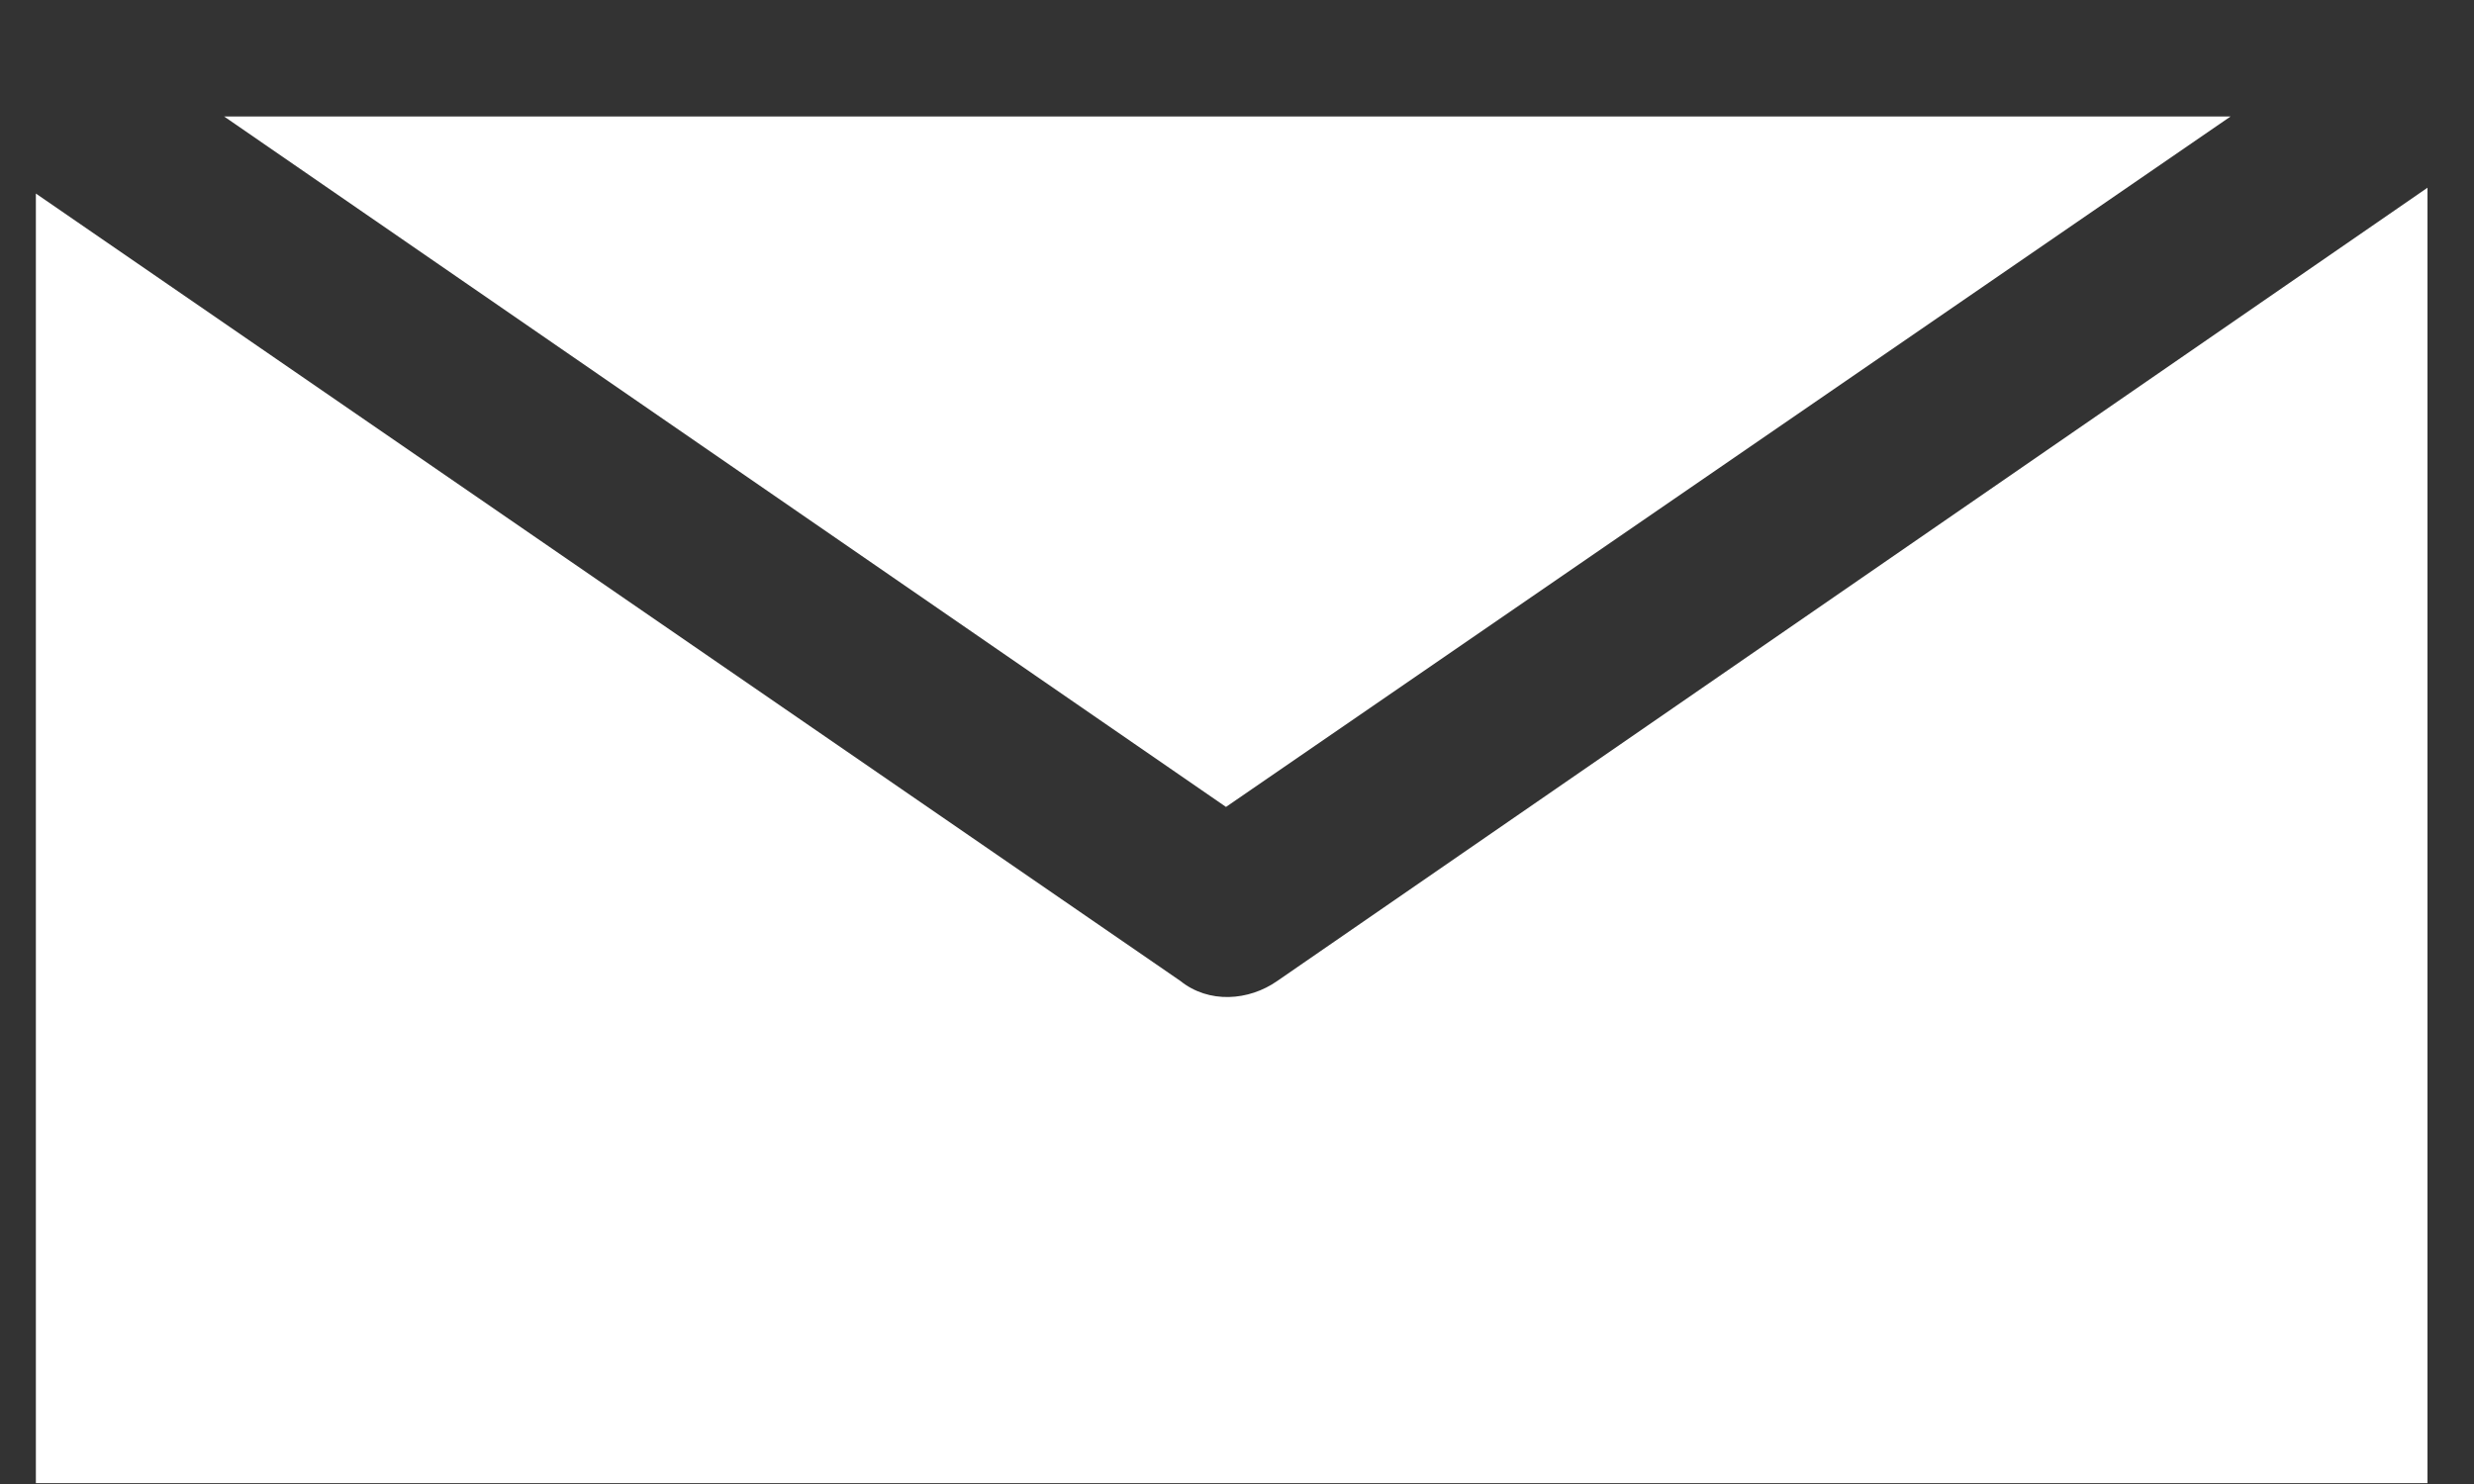 <svg width="20" height="12" viewBox="0 0 20 12" fill="none" xmlns="http://www.w3.org/2000/svg">
  <rect x="0" y="0" width="20" height="12" fill="#333333" stroke="none"/>
  <path
    d="M19.624 1.518L10.326 7.932C10.095 8.094 9.772 8.117 9.542 7.932L0.29 1.565V11.993H19.624V1.518Z"
    fill="white" />
  <path d="M1.812 0.942L9.911 6.525L18.032 0.942H1.812Z" fill="white" />
</svg>
  